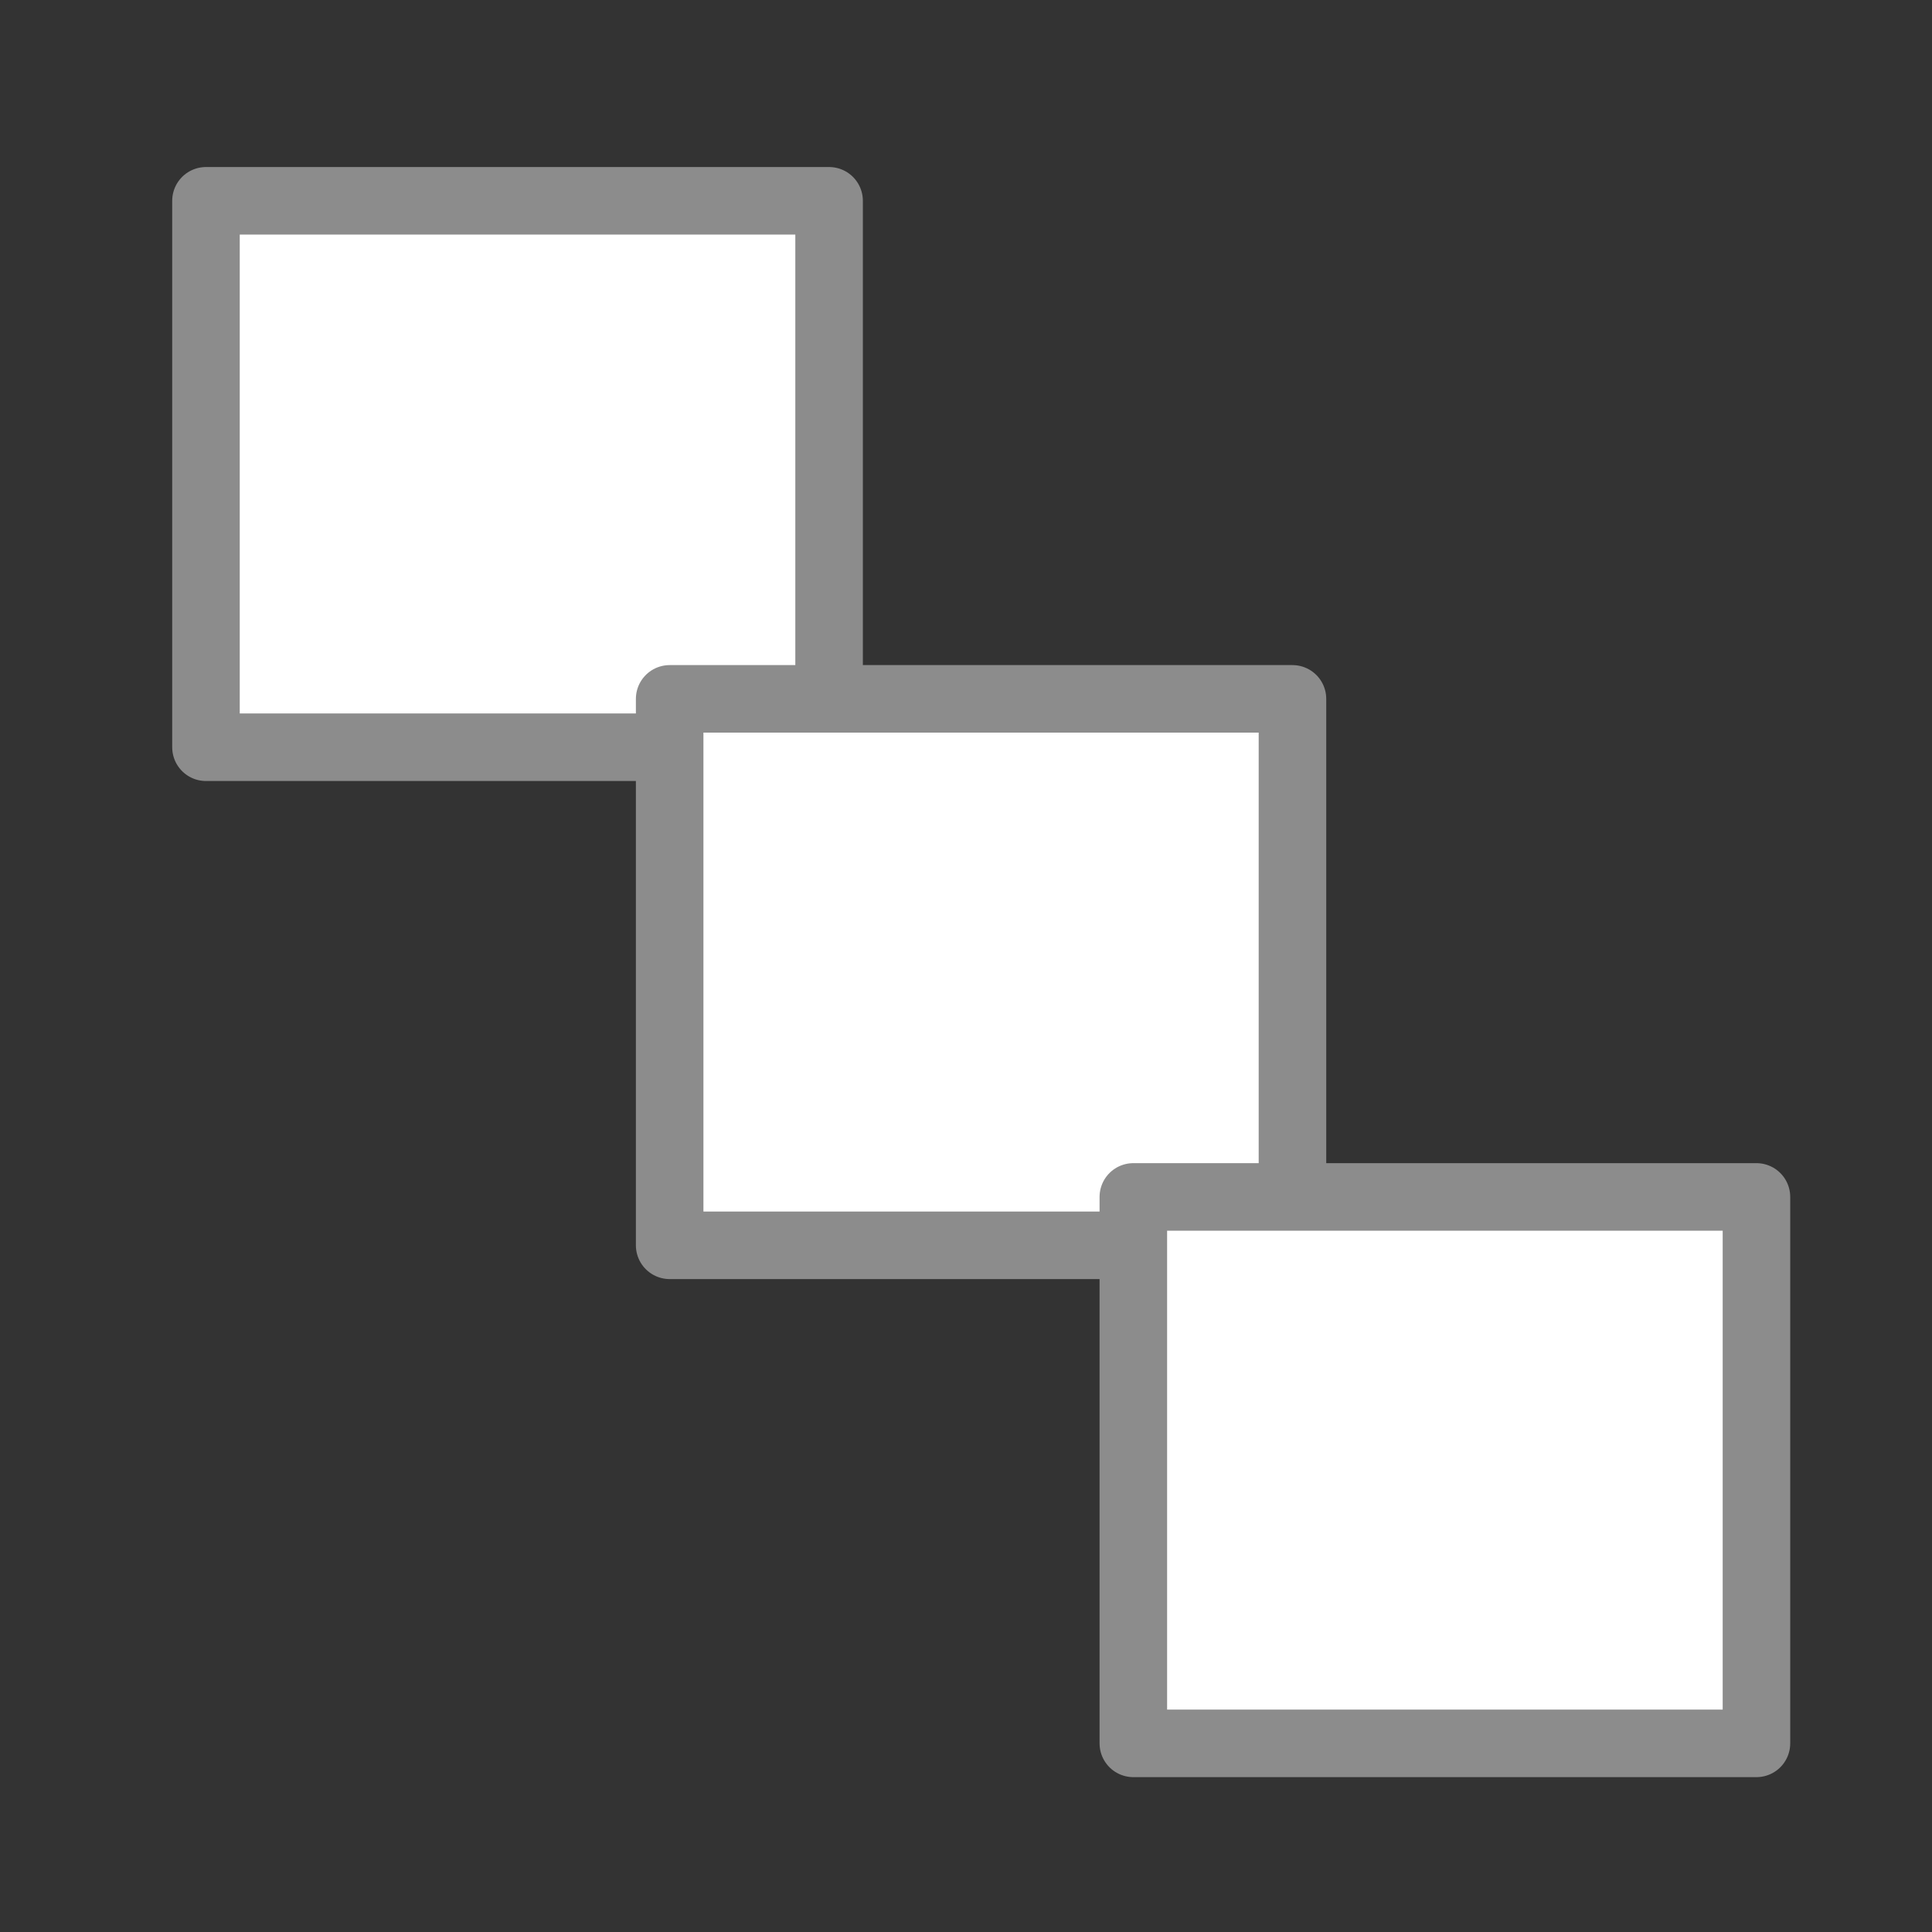 <?xml version="1.0" encoding="UTF-8" standalone="no"?>
<!-- Created with Inkscape (http://www.inkscape.org/) -->

<svg
   xmlns:dc="http://purl.org/dc/elements/1.1/"
   xmlns:cc="http://creativecommons.org/ns#"
   xmlns:rdf="http://www.w3.org/1999/02/22-rdf-syntax-ns#"
   xmlns:svg="http://www.w3.org/2000/svg"
   xmlns="http://www.w3.org/2000/svg"
   xmlns:sodipodi="http://sodipodi.sourceforge.net/DTD/sodipodi-0.dtd"
   xmlns:inkscape="http://www.inkscape.org/namespaces/inkscape"
   width="24"
   height="24"
   viewBox="0 0 6.35 6.35"
   version="1.1"
   id="svg8"
   inkscape:version="0.92.5 (2060ec1f9f, 2020-04-08)"
   sodipodi:docname="ic_action_uncheck_all.svg">
  <rect x="0" y="0" width="6.35" height="6.35" fill="#333333" stroke="none"/>
  <defs
     id="defs2" />
  <sodipodi:namedview
     id="base"
     pagecolor="#ffffff"
     bordercolor="#666666"
     borderopacity="1.0"
     inkscape:pageopacity="0.0"
     inkscape:pageshadow="2"
     inkscape:zoom="14.707394"
     inkscape:cx="16.863799"
     inkscape:cy="12.811834"
     inkscape:document-units="mm"
     inkscape:current-layer="layer1"
     showgrid="false"
     units="px"
     gridtolerance="10"
     objecttolerance="4"
     inkscape:window-width="1856"
     inkscape:window-height="1019"
     inkscape:window-x="64"
     inkscape:window-y="24"
     inkscape:window-maximized="1" />
  <g
     inkscape:label="Layer 1"
     inkscape:groupmode="layer"
     id="layer1"
     transform="translate(0,-290.65)">
    <path
       inkscape:connector-curvature="0"
       style="opacity:1;fill:#ffffff;fill-opacity:1;fill-rule:nonzero;stroke:#8c8c8c;stroke-width:0.222;stroke-linecap:round;stroke-linejoin:round;stroke-miterlimit:4;stroke-dasharray:none;stroke-dashoffset:0;stroke-opacity:1"
       d="M 0.677,291.31 H 2.725 v 1.796 H 0.677 Z"
       id="rect815" />
    <path
       inkscape:connector-curvature="0"
       style="opacity:1;fill:#ffffff;fill-opacity:1;fill-rule:nonzero;stroke:#8c8c8c;stroke-width:0.222;stroke-linecap:round;stroke-linejoin:round;stroke-miterlimit:4;stroke-dasharray:none;stroke-dashoffset:0;stroke-opacity:1"
       d="m 2.201,292.947 h 2.047 v 1.796 H 2.201 Z"
       id="rect815-8" />
    <path
       inkscape:connector-curvature="0"
       style="opacity:1;fill:#ffffff;fill-opacity:1;fill-rule:nonzero;stroke:#8c8c8c;stroke-width:0.222;stroke-linecap:round;stroke-linejoin:round;stroke-miterlimit:4;stroke-dasharray:none;stroke-dashoffset:0;stroke-opacity:1"
       d="M 3.725,294.584 H 5.773 v 1.796 H 3.725 Z"
       id="rect815-4" />
  </g>
</svg>
